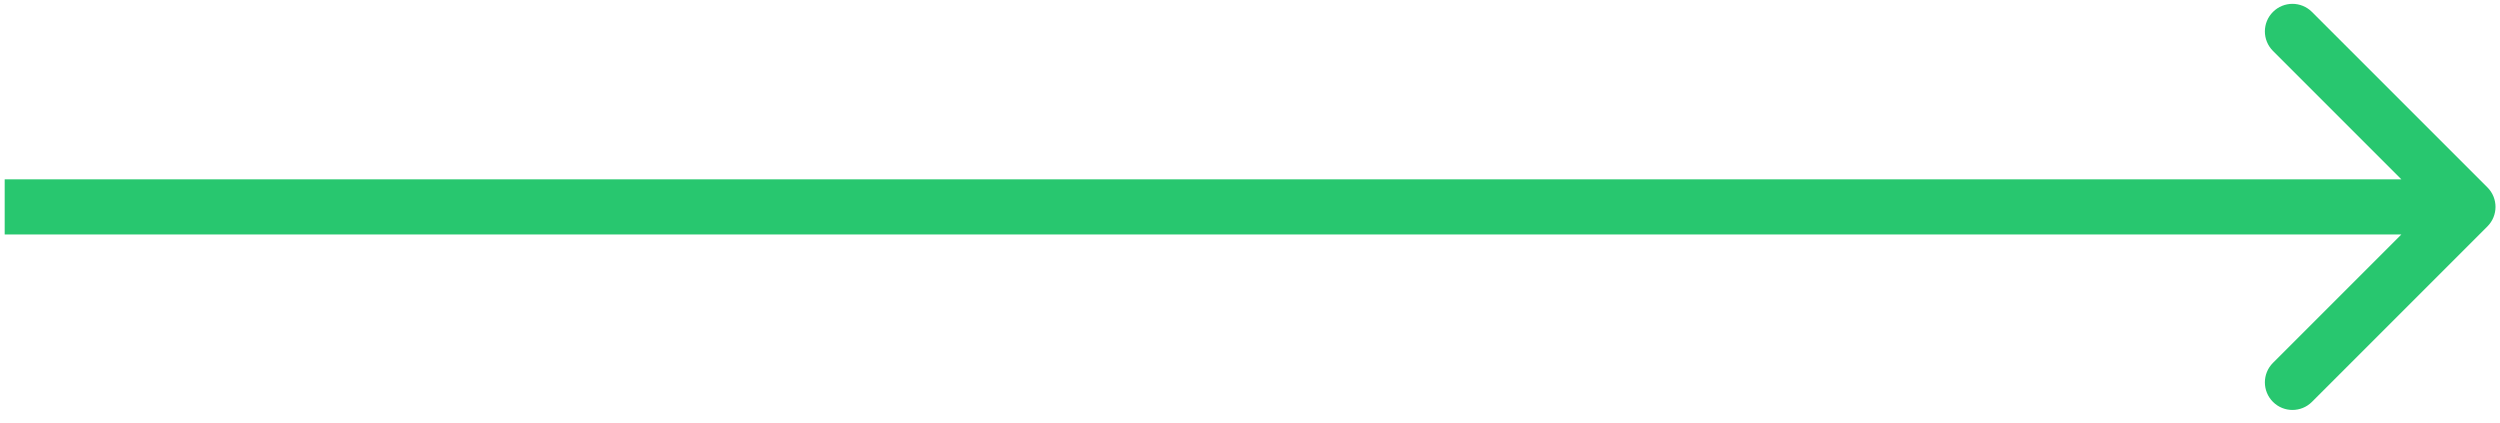 <svg width="136" height="23" viewBox="0 0 136 23" fill="none" xmlns="http://www.w3.org/2000/svg">
<path d="M135.316 12.316C135.902 11.73 135.902 10.78 135.316 10.194L125.77 0.649C125.184 0.063 124.234 0.063 123.649 0.649C123.063 1.234 123.063 2.184 123.649 2.77L132.134 11.255L123.649 19.74C123.063 20.326 123.063 21.276 123.649 21.862C124.234 22.448 125.184 22.448 125.77 21.862L135.316 12.316ZM0.255 12.755L134.255 12.755V9.755L0.255 9.755L0.255 12.755Z" fill="#28C76F"/>
</svg>
